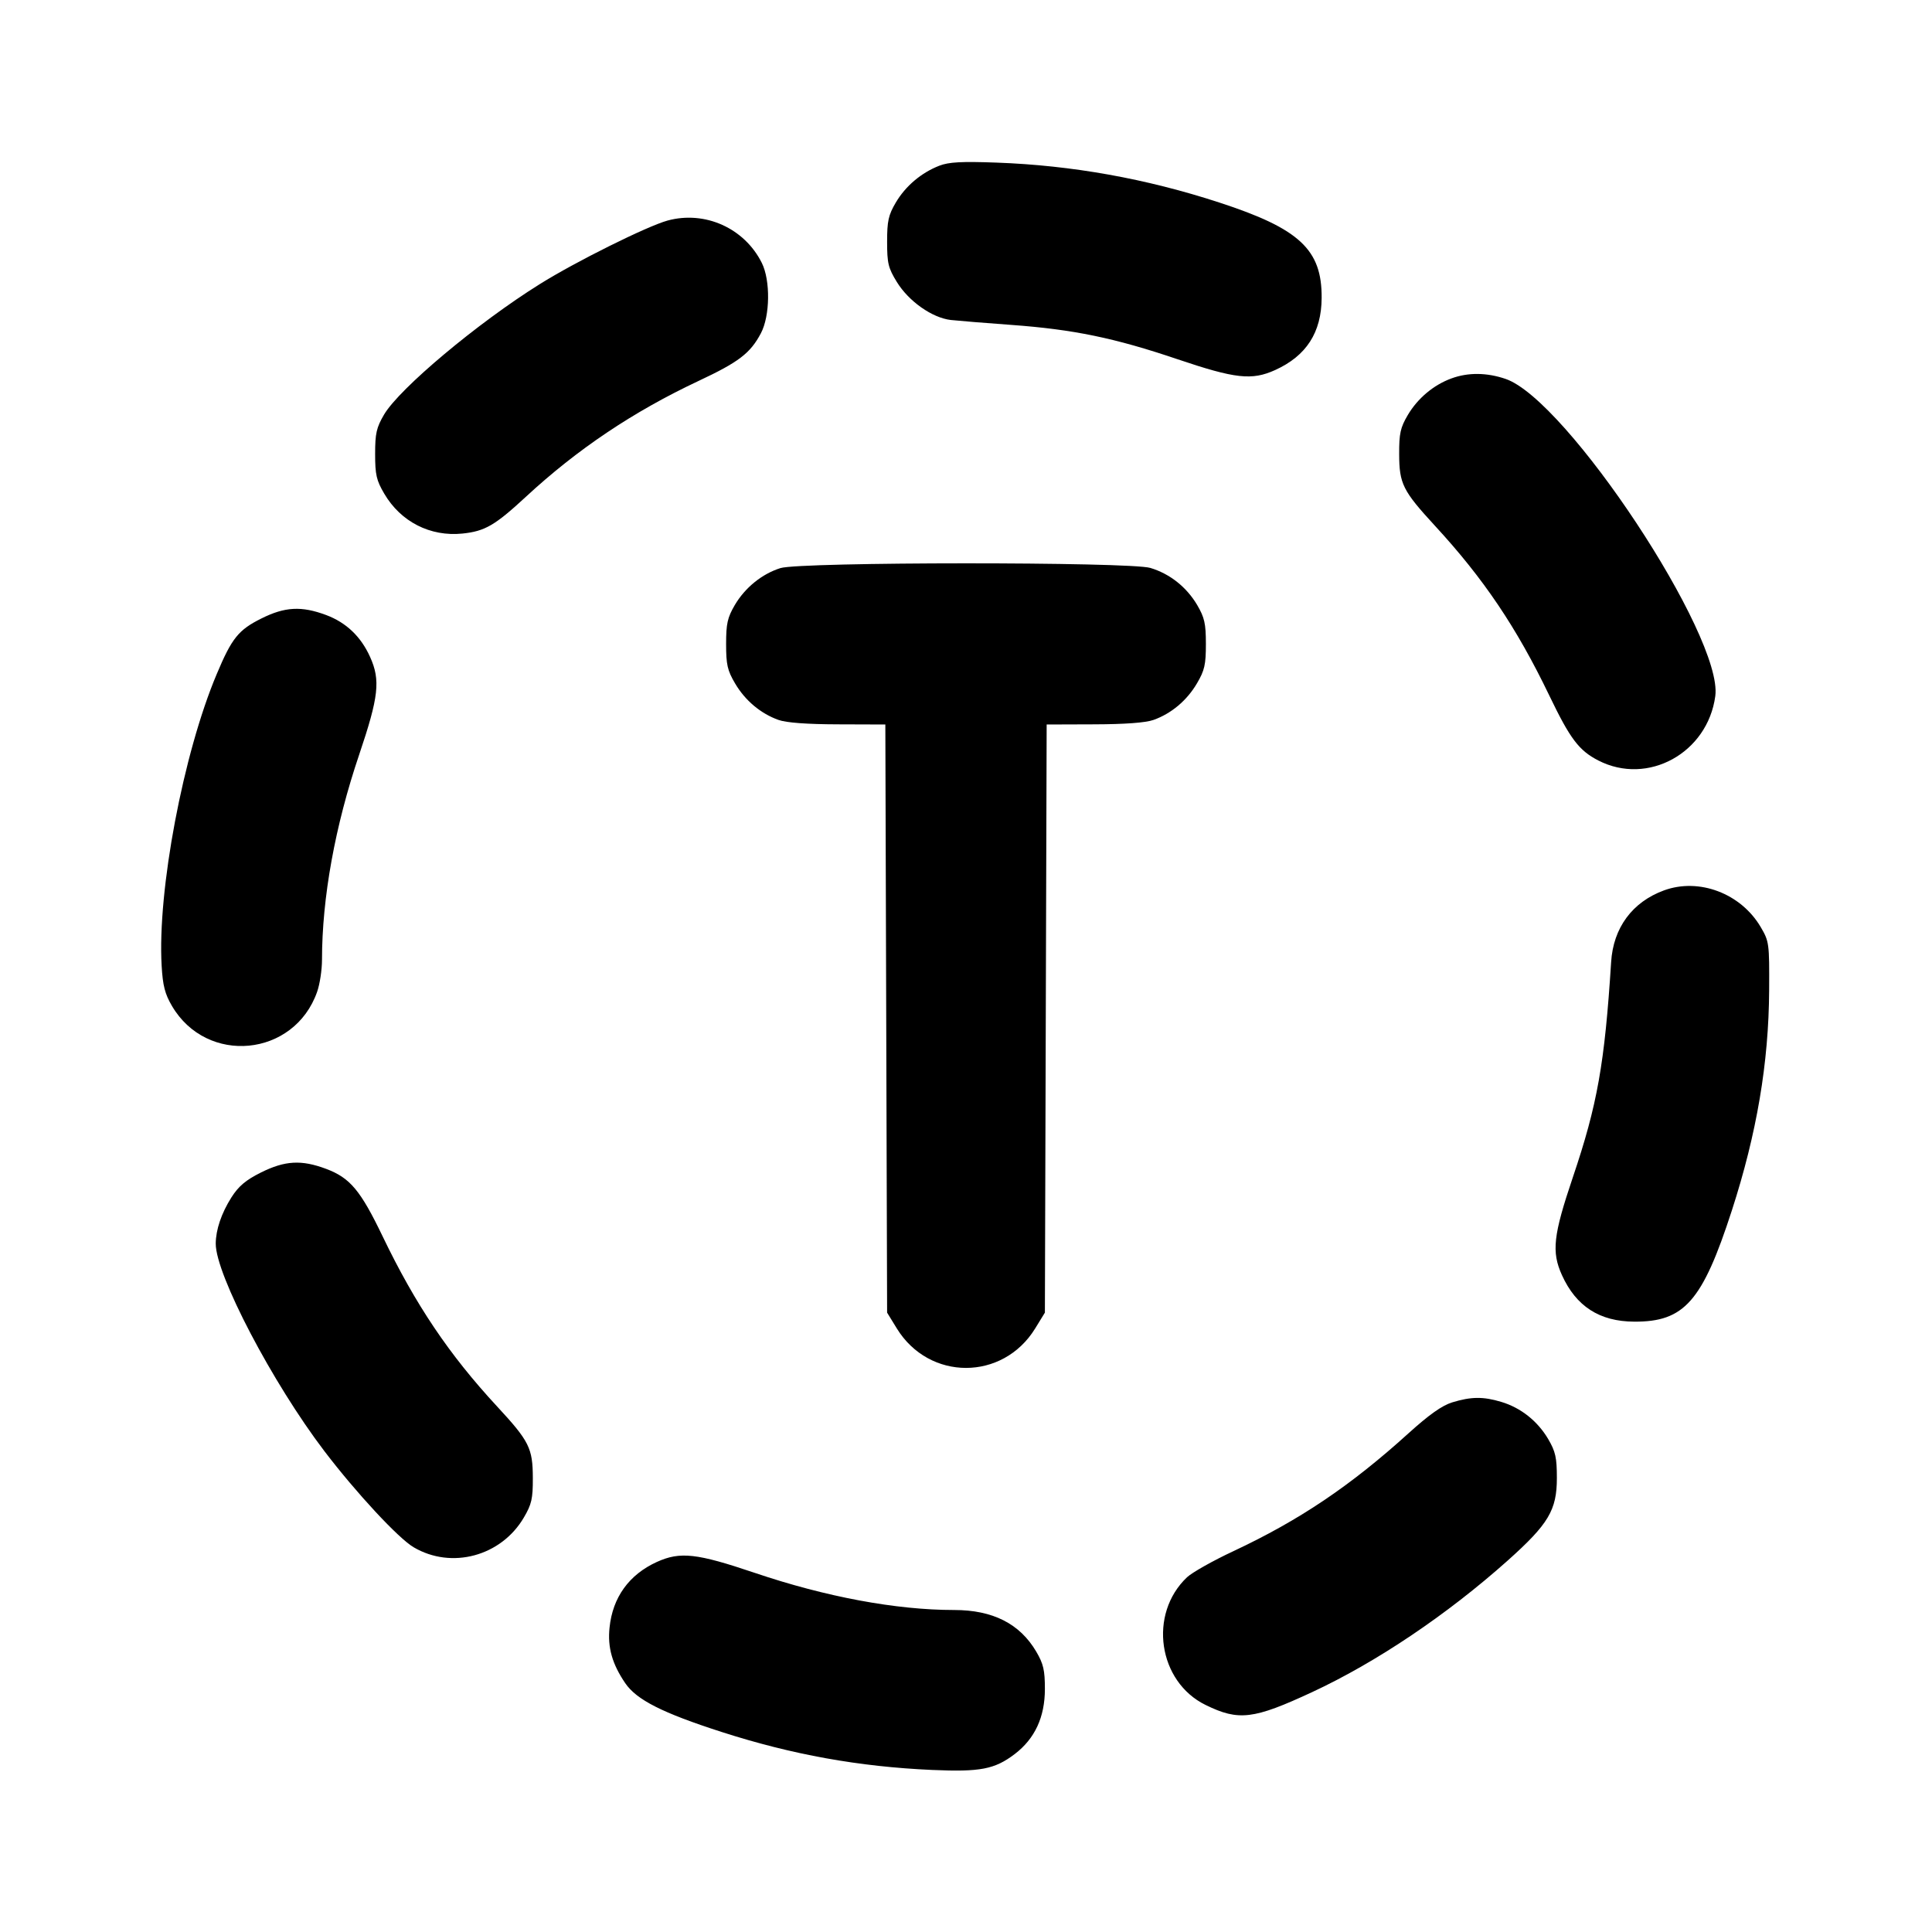 <svg xmlns="http://www.w3.org/2000/svg" width="24" height="24" viewBox="0 0 24 24" fill="none" stroke="currentColor" stroke-width="2" stroke-linecap="round" stroke-linejoin="round"><path d="M11.670 2.058 C 11.445 2.145,11.249 2.311,11.128 2.516 C 11.036 2.672,11.020 2.746,11.020 3.003 C 11.020 3.271,11.034 3.329,11.141 3.503 C 11.289 3.744,11.580 3.948,11.811 3.975 C 11.904 3.985,12.242 4.013,12.562 4.036 C 13.333 4.092,13.846 4.198,14.626 4.462 C 15.346 4.705,15.550 4.728,15.840 4.597 C 16.228 4.421,16.416 4.130,16.418 3.700 C 16.422 3.101,16.144 2.841,15.147 2.516 C 14.238 2.219,13.317 2.054,12.380 2.020 C 11.947 2.004,11.786 2.013,11.670 2.058 M8.292 2.740 C 8.038 2.810,7.148 3.252,6.706 3.529 C 5.932 4.012,4.963 4.825,4.771 5.150 C 4.676 5.312,4.660 5.384,4.660 5.640 C 4.660 5.897,4.676 5.967,4.773 6.132 C 4.978 6.482,5.345 6.669,5.745 6.628 C 6.024 6.599,6.148 6.527,6.532 6.172 C 7.170 5.581,7.867 5.113,8.678 4.732 C 9.177 4.498,9.321 4.388,9.452 4.140 C 9.566 3.925,9.572 3.485,9.464 3.267 C 9.249 2.834,8.757 2.613,8.292 2.740 M18.030 4.701 C 17.808 4.782,17.610 4.949,17.488 5.156 C 17.396 5.312,17.380 5.385,17.381 5.640 C 17.382 6.010,17.425 6.096,17.826 6.532 C 18.430 7.187,18.840 7.796,19.246 8.640 C 19.505 9.179,19.614 9.323,19.855 9.447 C 20.470 9.763,21.213 9.354,21.308 8.647 C 21.407 7.907,19.463 4.966,18.703 4.707 C 18.469 4.627,18.236 4.625,18.030 4.701 M9.695 7.057 C 9.466 7.129,9.256 7.299,9.128 7.516 C 9.037 7.672,9.020 7.746,9.020 8.000 C 9.020 8.256,9.036 8.328,9.131 8.489 C 9.256 8.702,9.449 8.864,9.670 8.943 C 9.768 8.978,10.023 8.997,10.409 8.998 L 10.998 9.000 11.009 12.653 L 11.020 16.306 11.141 16.503 C 11.543 17.156,12.457 17.156,12.859 16.503 L 12.980 16.306 12.991 12.653 L 13.002 9.000 13.591 8.998 C 13.977 8.997,14.232 8.978,14.330 8.943 C 14.551 8.864,14.744 8.702,14.869 8.489 C 14.964 8.328,14.980 8.256,14.980 8.000 C 14.980 7.746,14.963 7.672,14.872 7.516 C 14.740 7.293,14.533 7.128,14.290 7.055 C 14.033 6.978,9.943 6.979,9.695 7.057 M3.247 7.683 C 2.962 7.825,2.880 7.927,2.693 8.372 C 2.276 9.359,1.954 11.065,2.008 11.997 C 2.022 12.244,2.049 12.348,2.136 12.496 C 2.569 13.235,3.654 13.131,3.939 12.322 C 3.973 12.227,4.000 12.047,4.000 11.922 C 4.000 11.154,4.162 10.259,4.462 9.374 C 4.705 8.654,4.728 8.450,4.597 8.160 C 4.483 7.907,4.300 7.733,4.051 7.640 C 3.745 7.526,3.539 7.537,3.247 7.683 M20.670 11.061 C 20.277 11.205,20.040 11.526,20.014 11.952 C 19.934 13.211,19.843 13.725,19.538 14.626 C 19.295 15.346,19.272 15.550,19.403 15.840 C 19.579 16.228,19.870 16.416,20.300 16.418 C 20.923 16.422,21.148 16.166,21.514 15.036 C 21.823 14.081,21.972 13.205,21.977 12.300 C 21.980 11.717,21.977 11.695,21.872 11.516 C 21.626 11.098,21.106 10.901,20.670 11.061 M3.242 14.565 C 3.052 14.660,2.964 14.735,2.875 14.874 C 2.750 15.072,2.681 15.276,2.680 15.449 C 2.679 15.833,3.384 17.178,4.030 18.027 C 4.425 18.545,4.950 19.111,5.139 19.221 C 5.610 19.498,6.225 19.332,6.507 18.852 C 6.604 18.687,6.620 18.618,6.619 18.360 C 6.618 17.989,6.575 17.903,6.172 17.468 C 5.580 16.829,5.159 16.203,4.754 15.360 C 4.478 14.786,4.349 14.632,4.051 14.520 C 3.744 14.405,3.540 14.417,3.242 14.565 M18.039 17.421 C 17.913 17.460,17.751 17.575,17.499 17.803 C 16.777 18.457,16.145 18.883,15.320 19.270 C 15.067 19.388,14.809 19.534,14.746 19.593 C 14.263 20.049,14.385 20.891,14.977 21.180 C 15.388 21.381,15.571 21.359,16.300 21.020 C 17.098 20.649,17.976 20.058,18.729 19.386 C 19.237 18.932,19.340 18.759,19.340 18.360 C 19.340 18.106,19.323 18.032,19.232 17.876 C 19.100 17.653,18.893 17.488,18.650 17.415 C 18.425 17.347,18.274 17.349,18.039 17.421 M8.160 19.403 C 7.815 19.560,7.610 19.843,7.572 20.219 C 7.546 20.465,7.605 20.671,7.767 20.909 C 7.908 21.116,8.228 21.278,8.964 21.515 C 9.840 21.797,10.673 21.947,11.580 21.987 C 12.179 22.013,12.356 21.979,12.606 21.789 C 12.856 21.598,12.980 21.330,12.980 20.981 C 12.980 20.748,12.962 20.669,12.872 20.516 C 12.668 20.170,12.333 20.000,11.852 20.000 C 11.132 20.000,10.257 19.837,9.374 19.538 C 8.654 19.295,8.450 19.272,8.160 19.403 " stroke="none" fill-rule="evenodd" fill="black"></path></svg>